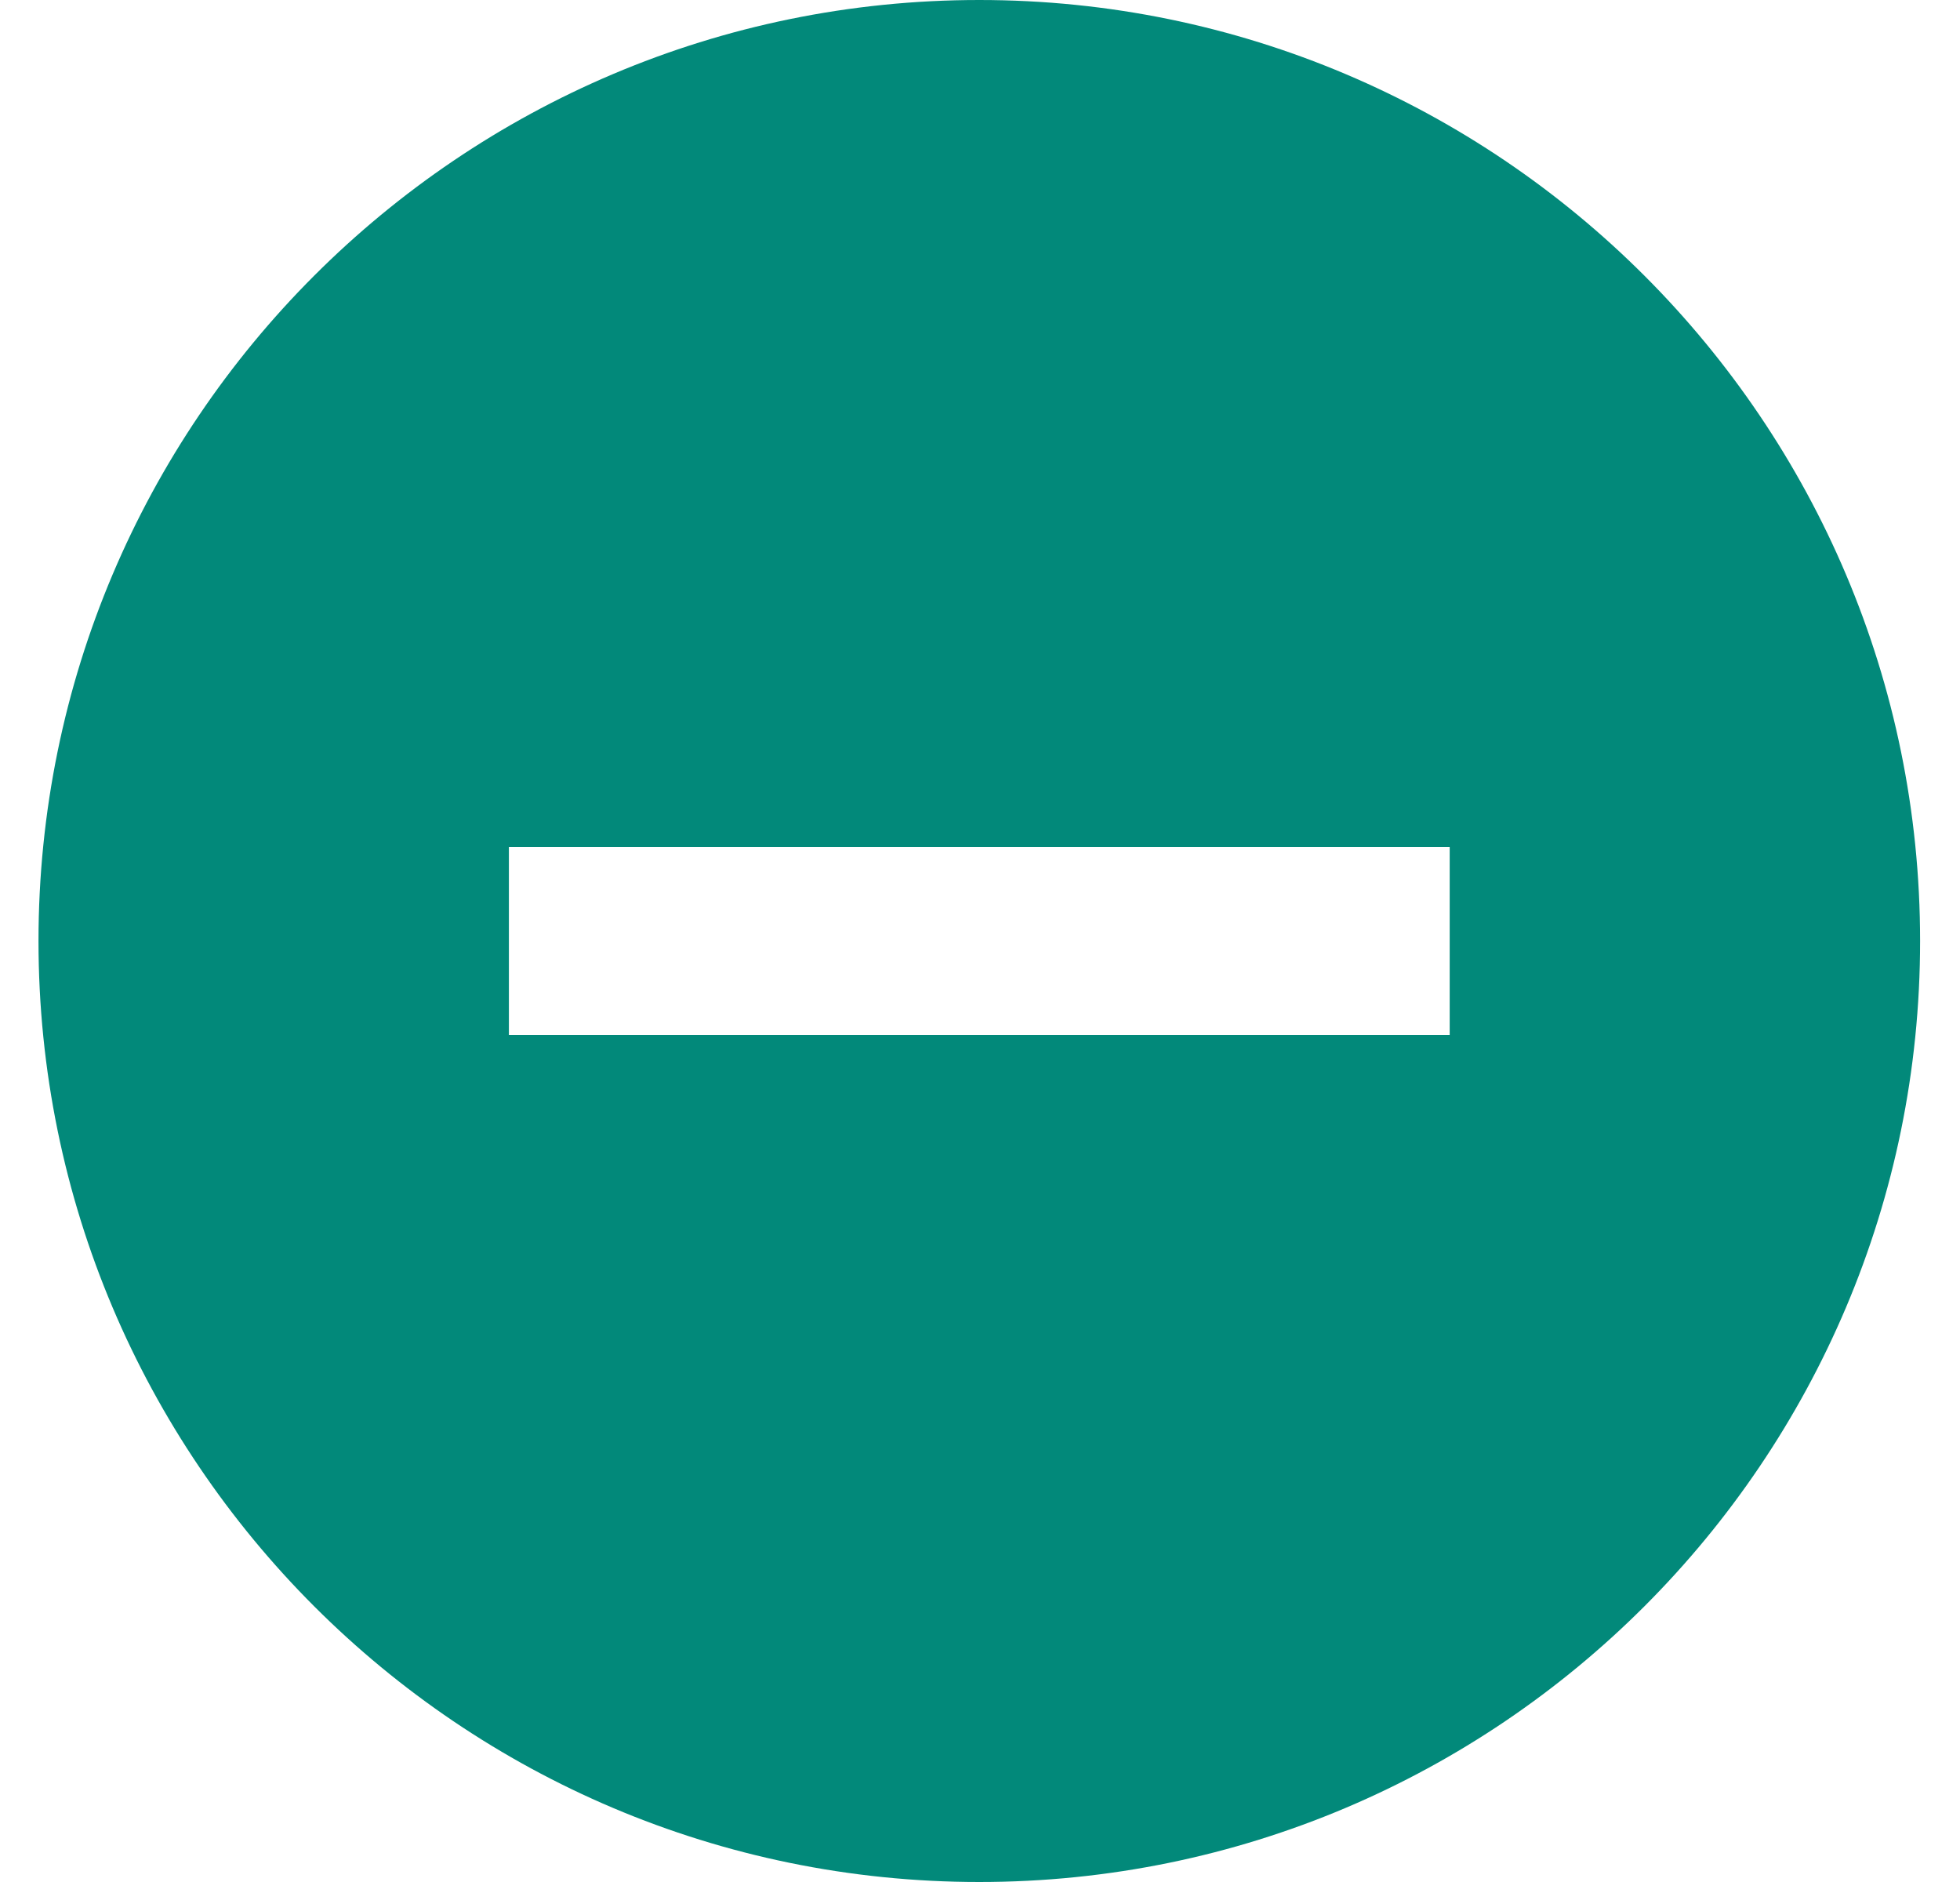 <svg width="25" height="24" viewBox="0 0 25 24" fill="none" xmlns="http://www.w3.org/2000/svg">
<path fill-rule="evenodd" clip-rule="evenodd" d="M0.491 12C0.491 5.376 5.867 0 12.491 0C19.115 0 24.491 5.376 24.491 12C24.491 18.624 19.115 24 12.491 24C5.867 24 0.491 18.624 0.491 12ZM6.491 13.2H18.491V10.8H6.491V13.2Z" fill="#02897A"/>
</svg>
